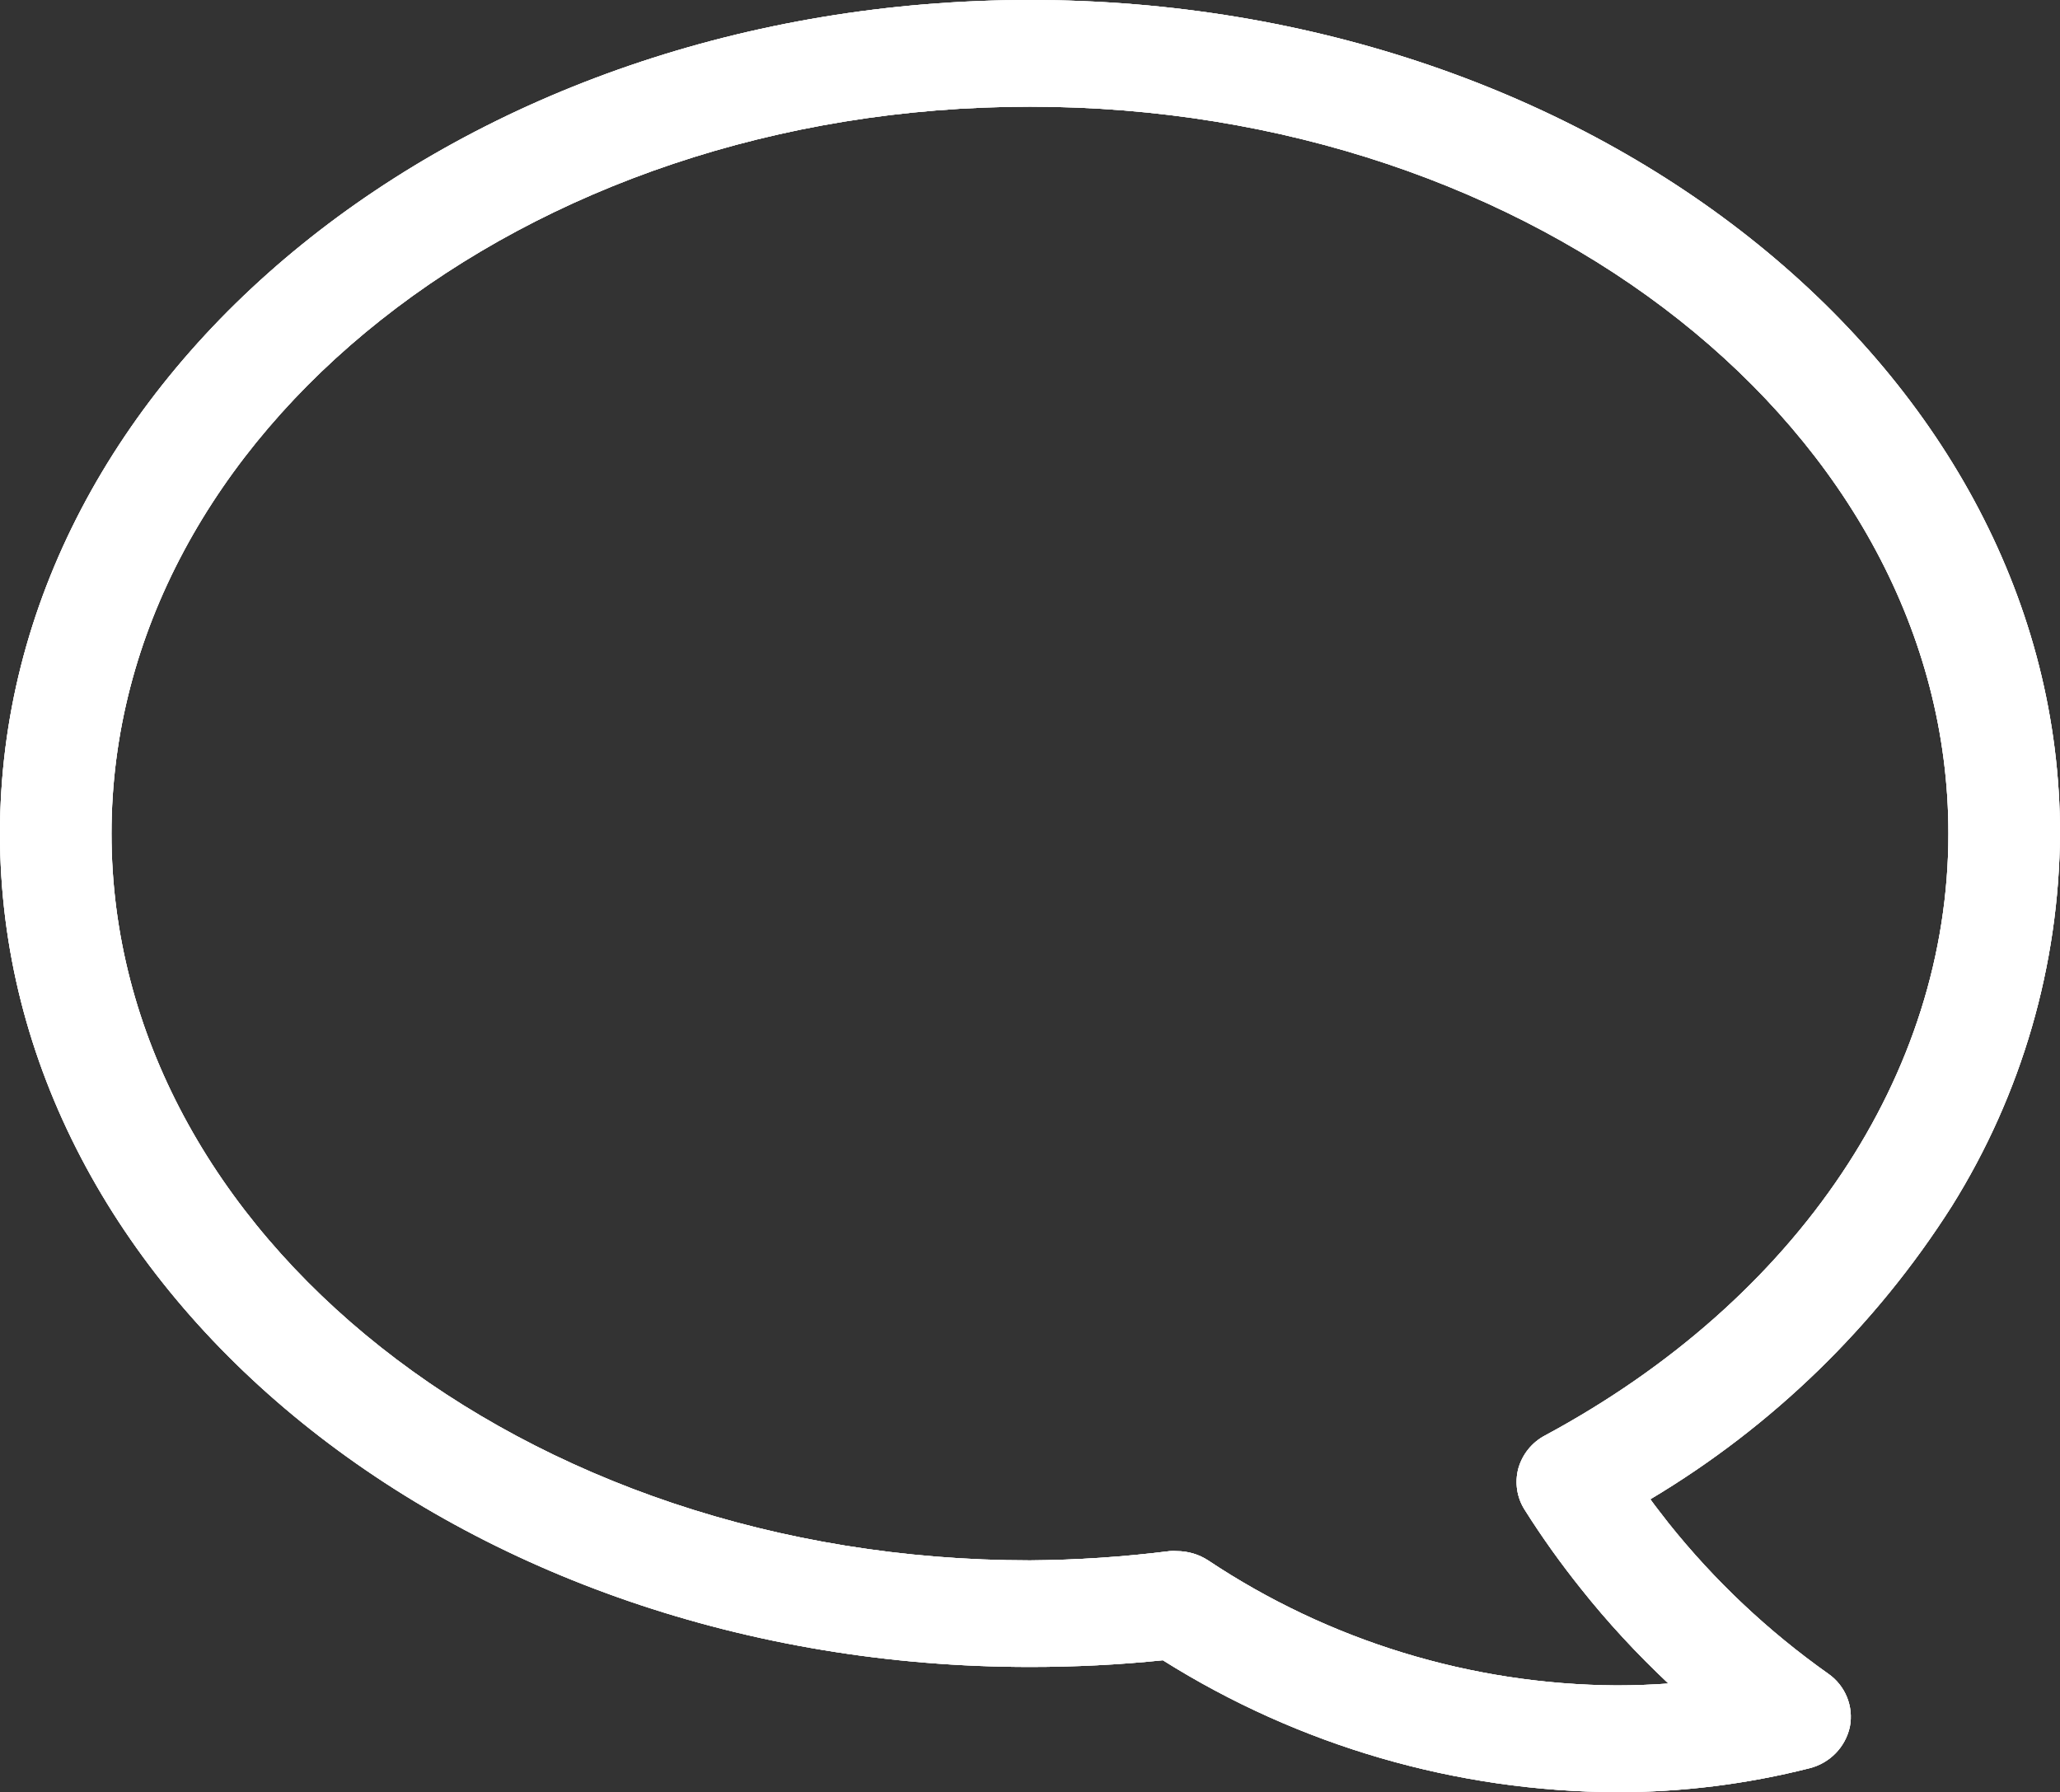 <?xml version="1.0" encoding="utf-8"?>
<!-- Generator: Adobe Illustrator 15.0.0, SVG Export Plug-In . SVG Version: 6.00 Build 0)  -->
<!DOCTYPE svg PUBLIC "-//W3C//DTD SVG 1.1//EN" "http://www.w3.org/Graphics/SVG/1.1/DTD/svg11.dtd">
<svg version="1.1" id="Capa_1" xmlns="http://www.w3.org/2000/svg" xmlns:xlink="http://www.w3.org/1999/xlink" x="0px" y="0px"
	 width="24px" height="20.882px" viewBox="0 0 24 20.882" enable-background="new 0 0 24 20.882" xml:space="preserve">
<rect x="0" y="0" width="24" height="20.882" fill="#333333" stroke="none"/>
<g id="Grupo_1" transform="translate(0 0)">
	<path id="Fill_1-2" fill="#FFFFFF" d="M18.836,20.882c0.758,0.001,1.512-0.093,2.246-0.279c0.236-0.059,0.419-0.246,0.47-0.484
		c0.046-0.238-0.054-0.479-0.252-0.617c-0.698-0.494-1.325-1.084-1.86-1.754c-0.076-0.1-0.148-0.188-0.213-0.279
		c1.422-0.848,2.625-2.018,3.512-3.414C23.554,12.751,23.99,11.25,24,9.713C24,4.357,18.617,0,12,0S0,4.357,0,9.713
		s5.383,9.71,12,9.71c0.518,0,1.033-0.025,1.548-0.078C15.133,20.341,16.965,20.875,18.836,20.882z M12,1.243
		c5.9,0,10.7,3.8,10.7,8.47c0,2.807-1.757,5.429-4.7,7.013c-0.152,0.08-0.264,0.219-0.311,0.385
		c-0.043,0.164-0.017,0.338,0.074,0.48c0.199,0.316,0.417,0.621,0.651,0.914c0.313,0.395,0.657,0.766,1.024,1.111
		c-0.193,0.014-0.399,0.022-0.605,0.022c-1.694-0.011-3.348-0.518-4.758-1.457c-0.109-0.071-0.236-0.108-0.366-0.108
		c-0.026-0.002-0.054-0.002-0.081,0c-0.54,0.068-1.084,0.104-1.629,0.108c-5.9,0-10.7-3.8-10.7-8.468C1.3,5.046,6.1,1.243,12,1.243z
		"/>
	<g>
		<defs>
			<path id="SVGID_1_" d="M18.836,20.882c0.758,0.001,1.512-0.093,2.246-0.279c0.236-0.059,0.419-0.246,0.47-0.484
				c0.046-0.238-0.054-0.479-0.252-0.617c-0.698-0.494-1.325-1.084-1.86-1.754c-0.076-0.1-0.148-0.188-0.213-0.279
				c1.422-0.848,2.625-2.018,3.512-3.414C23.554,12.751,23.99,11.25,24,9.713C24,4.357,18.617,0,12,0S0,4.357,0,9.713
				s5.383,9.71,12,9.71c0.518,0,1.033-0.025,1.548-0.078C15.133,20.341,16.965,20.875,18.836,20.882z M12,1.243
				c5.9,0,10.7,3.8,10.7,8.47c0,2.807-1.757,5.429-4.7,7.013c-0.152,0.08-0.264,0.219-0.311,0.385
				c-0.043,0.164-0.017,0.338,0.074,0.48c0.199,0.316,0.417,0.621,0.651,0.914c0.313,0.395,0.657,0.766,1.024,1.111
				c-0.193,0.014-0.399,0.022-0.605,0.022c-1.694-0.011-3.348-0.518-4.758-1.457c-0.109-0.071-0.236-0.108-0.366-0.108
				c-0.026-0.002-0.054-0.002-0.081,0c-0.54,0.068-1.084,0.104-1.629,0.108c-5.9,0-10.7-3.8-10.7-8.468
				C1.3,5.046,6.1,1.243,12,1.243z"/>
		</defs>
		<use xlink:href="#SVGID_1_"  overflow="visible" fill="#FFFFFF"/>
		<clipPath id="SVGID_2_">
			<use xlink:href="#SVGID_1_"  overflow="visible"/>
		</clipPath>
		<g id="Enmascarar_grupo_6" clip-path="url(#SVGID_2_)">
			<g id="bg_fill_gris" transform="translate(0 -1.504)">
				<path id="Rectangle" fill="#FFFFFF" d="M0,0h24v23H0V0z"/>
			</g>
		</g>
	</g>
</g>
</svg>
